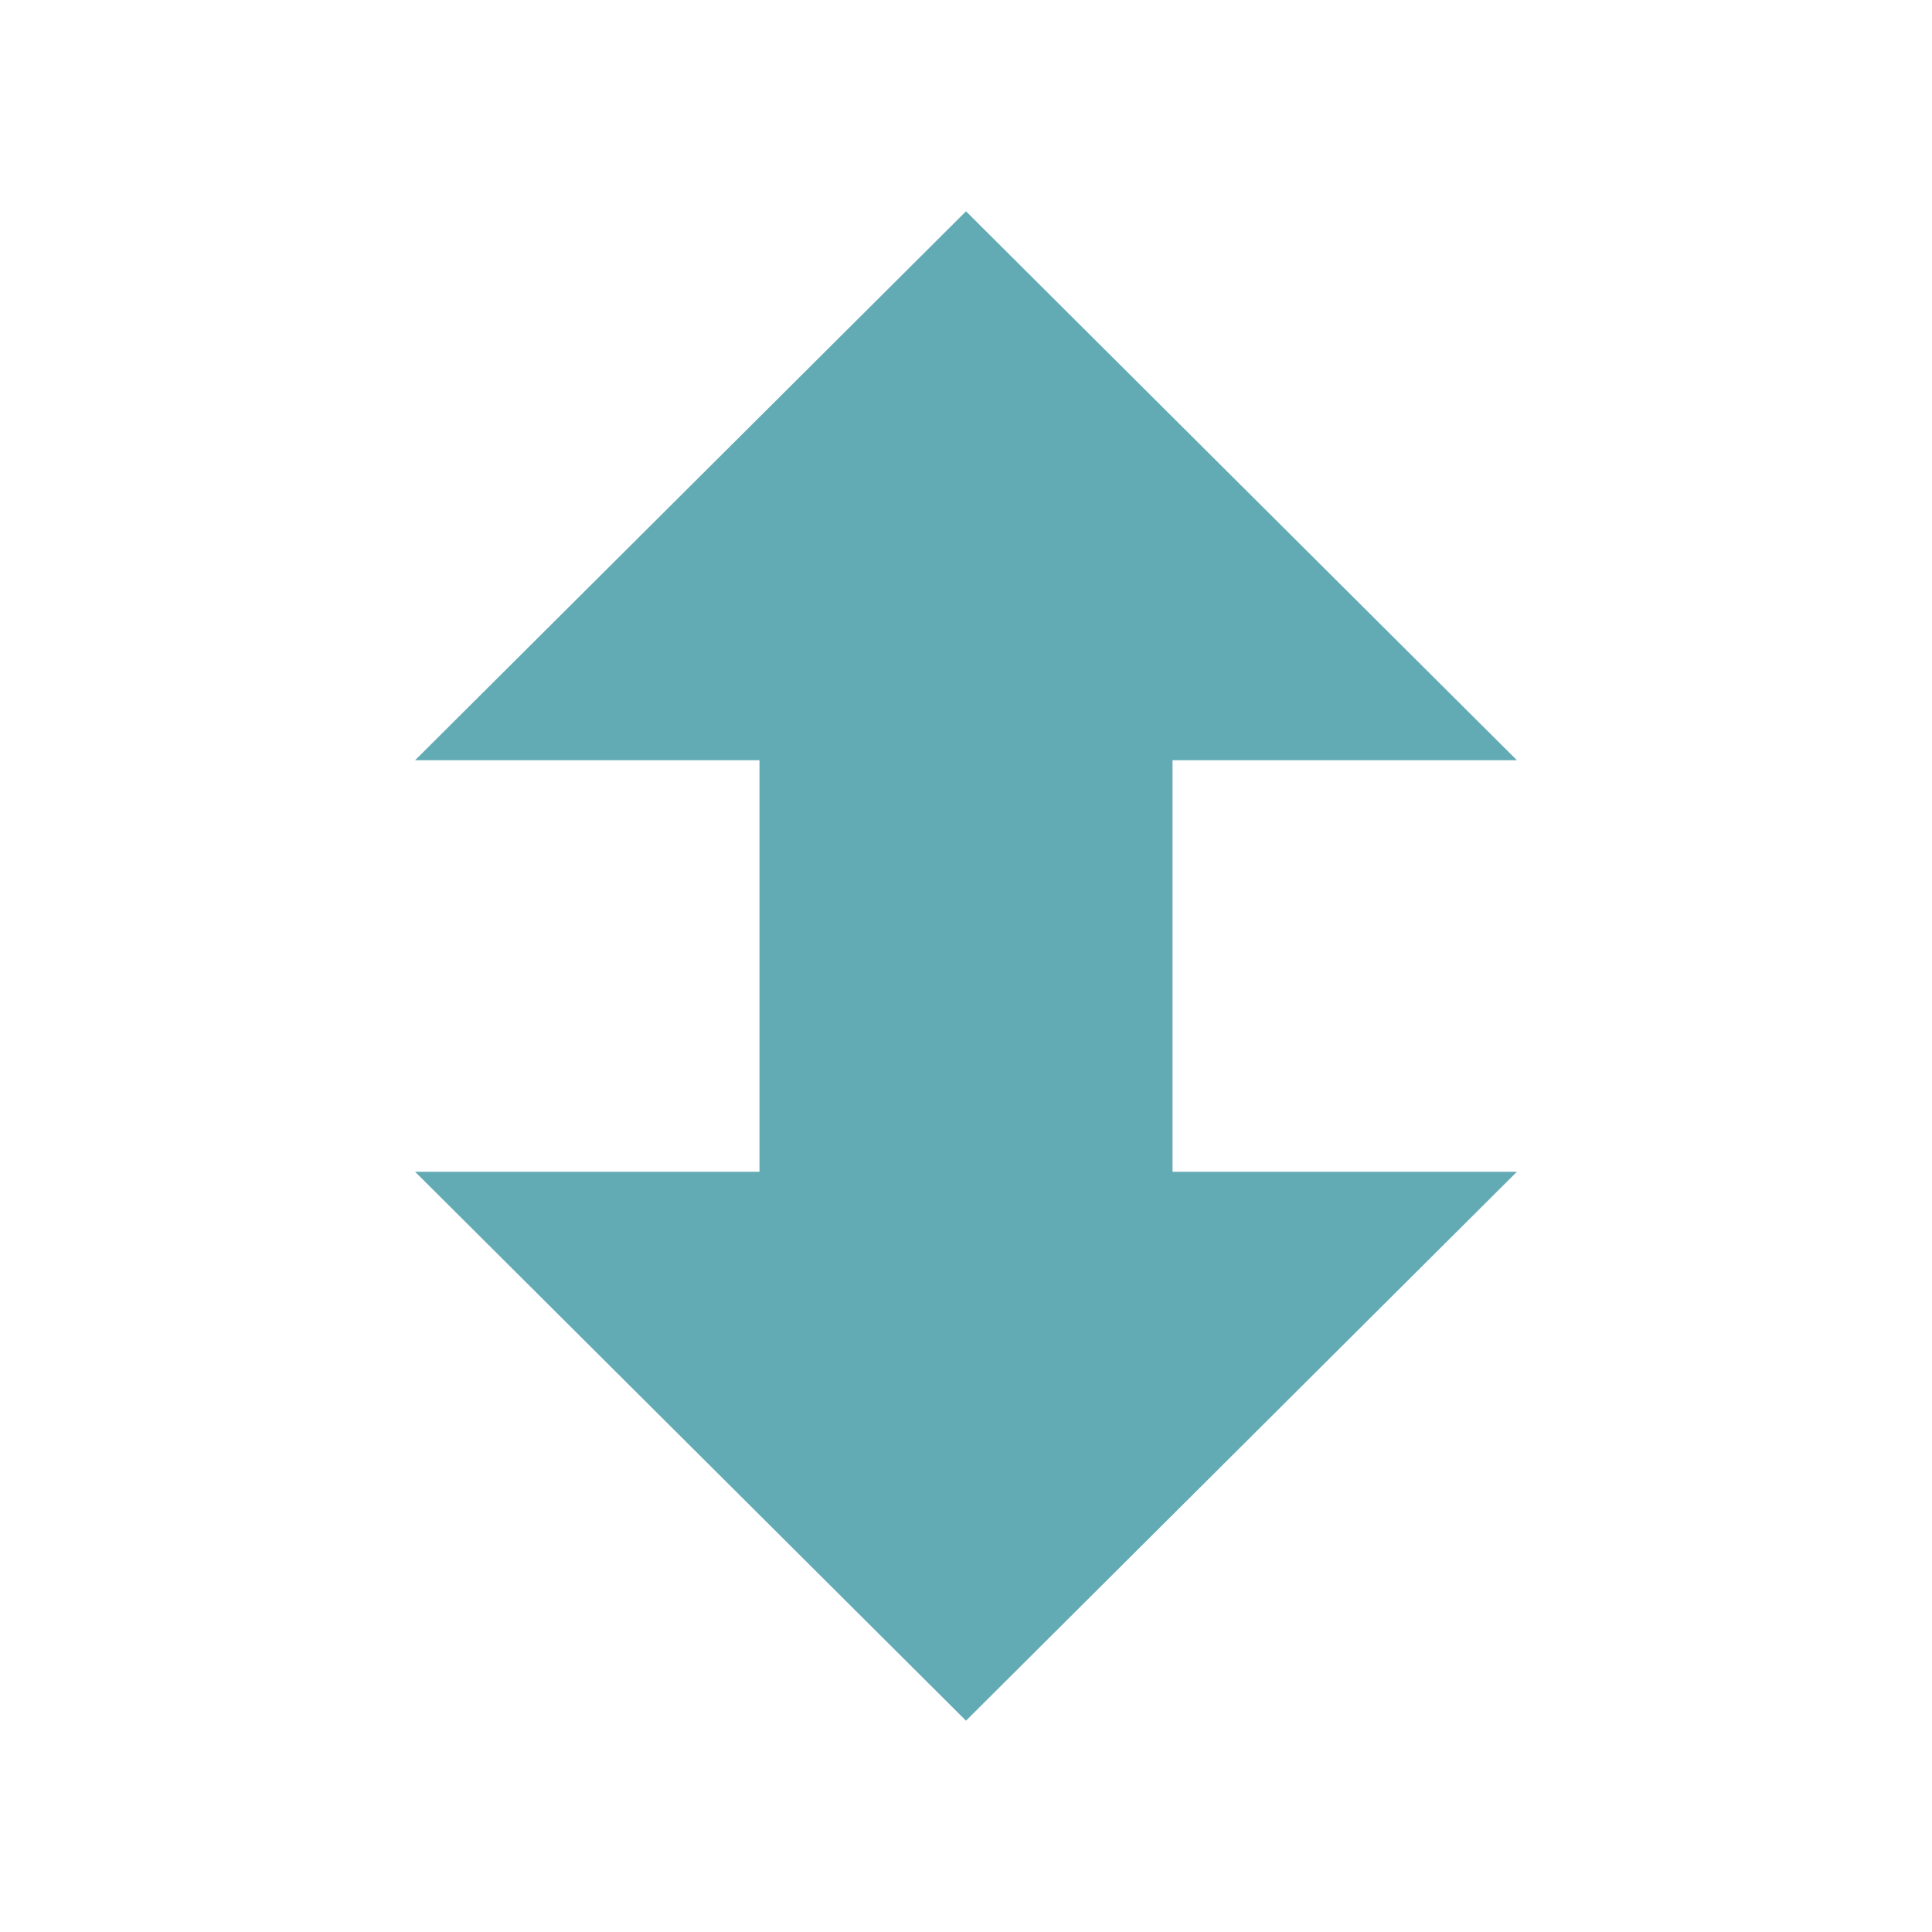 <svg width="47.5" xmlns="http://www.w3.org/2000/svg" height="47.5" viewBox="0 0 38 38" xmlns:xlink="http://www.w3.org/1999/xlink">
<path style="fill:#62abb5" d="M 19 33.844 L 8.164 23.047 L 14.938 23.047 L 14.938 14.953 L 8.164 14.953 L 19 4.156 L 29.836 14.953 L 23.062 14.953 L 23.062 23.047 L 29.836 23.047 Z "/>
</svg>
